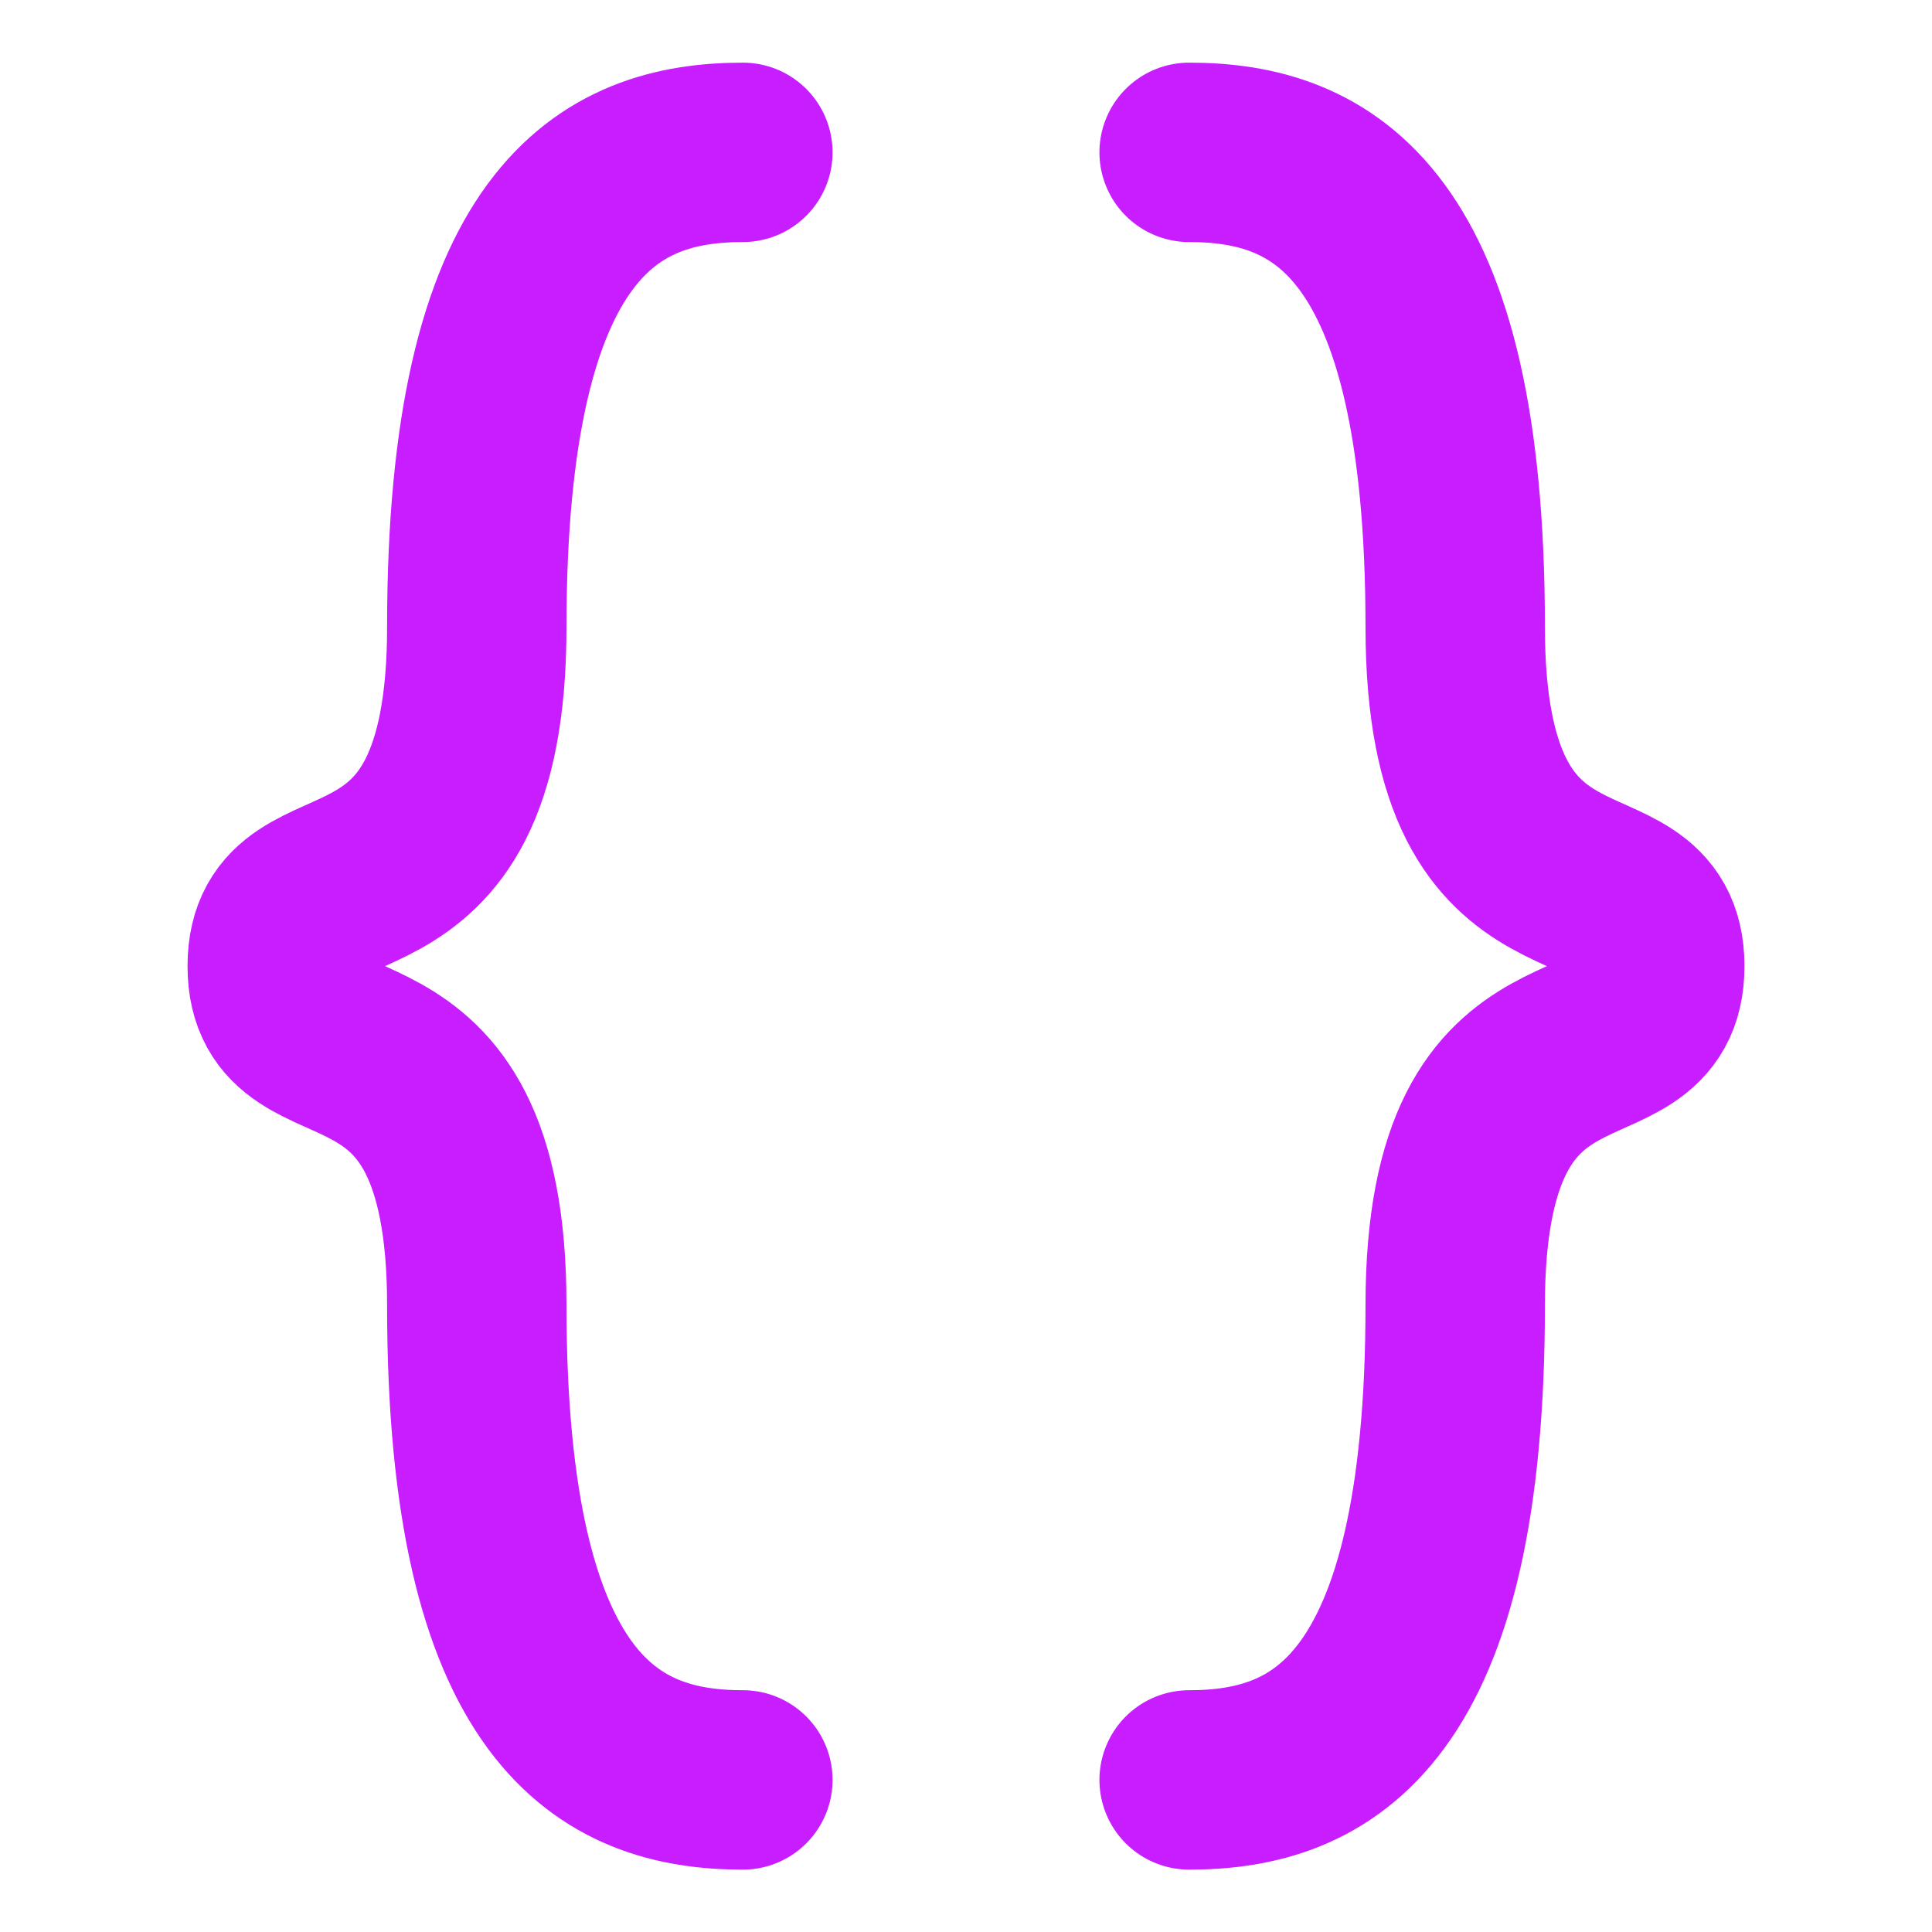 <svg xmlns="http://www.w3.org/2000/svg" fill="none" viewBox="-0.65 -0.65 14 14" id="Curly-Brackets--Streamline-Flex-Neon"><desc>Curly Brackets Streamline Icon: https://streamlinehq.com</desc><g id="curly-brackets"><path id="vector 2099" stroke="#c71dff" stroke-linecap="round" stroke-linejoin="round" d="M4.733 0.454c-0.964 0 -1.928 0.491 -1.928 3.44 0 2.359 -1.446 1.52 -1.446 2.457s1.446 0.098 1.446 2.457c0 2.948 0.964 3.44 1.928 3.44" stroke-width="1.3"></path><path id="vector 2100" stroke="#c71dff" stroke-linecap="round" stroke-linejoin="round" d="M7.967 0.454c0.964 0 1.928 0.491 1.928 3.44 0 2.359 1.446 1.52 1.446 2.457s-1.446 0.098 -1.446 2.457c0 2.948 -0.964 3.44 -1.928 3.44" stroke-width="1.3"></path></g></svg>